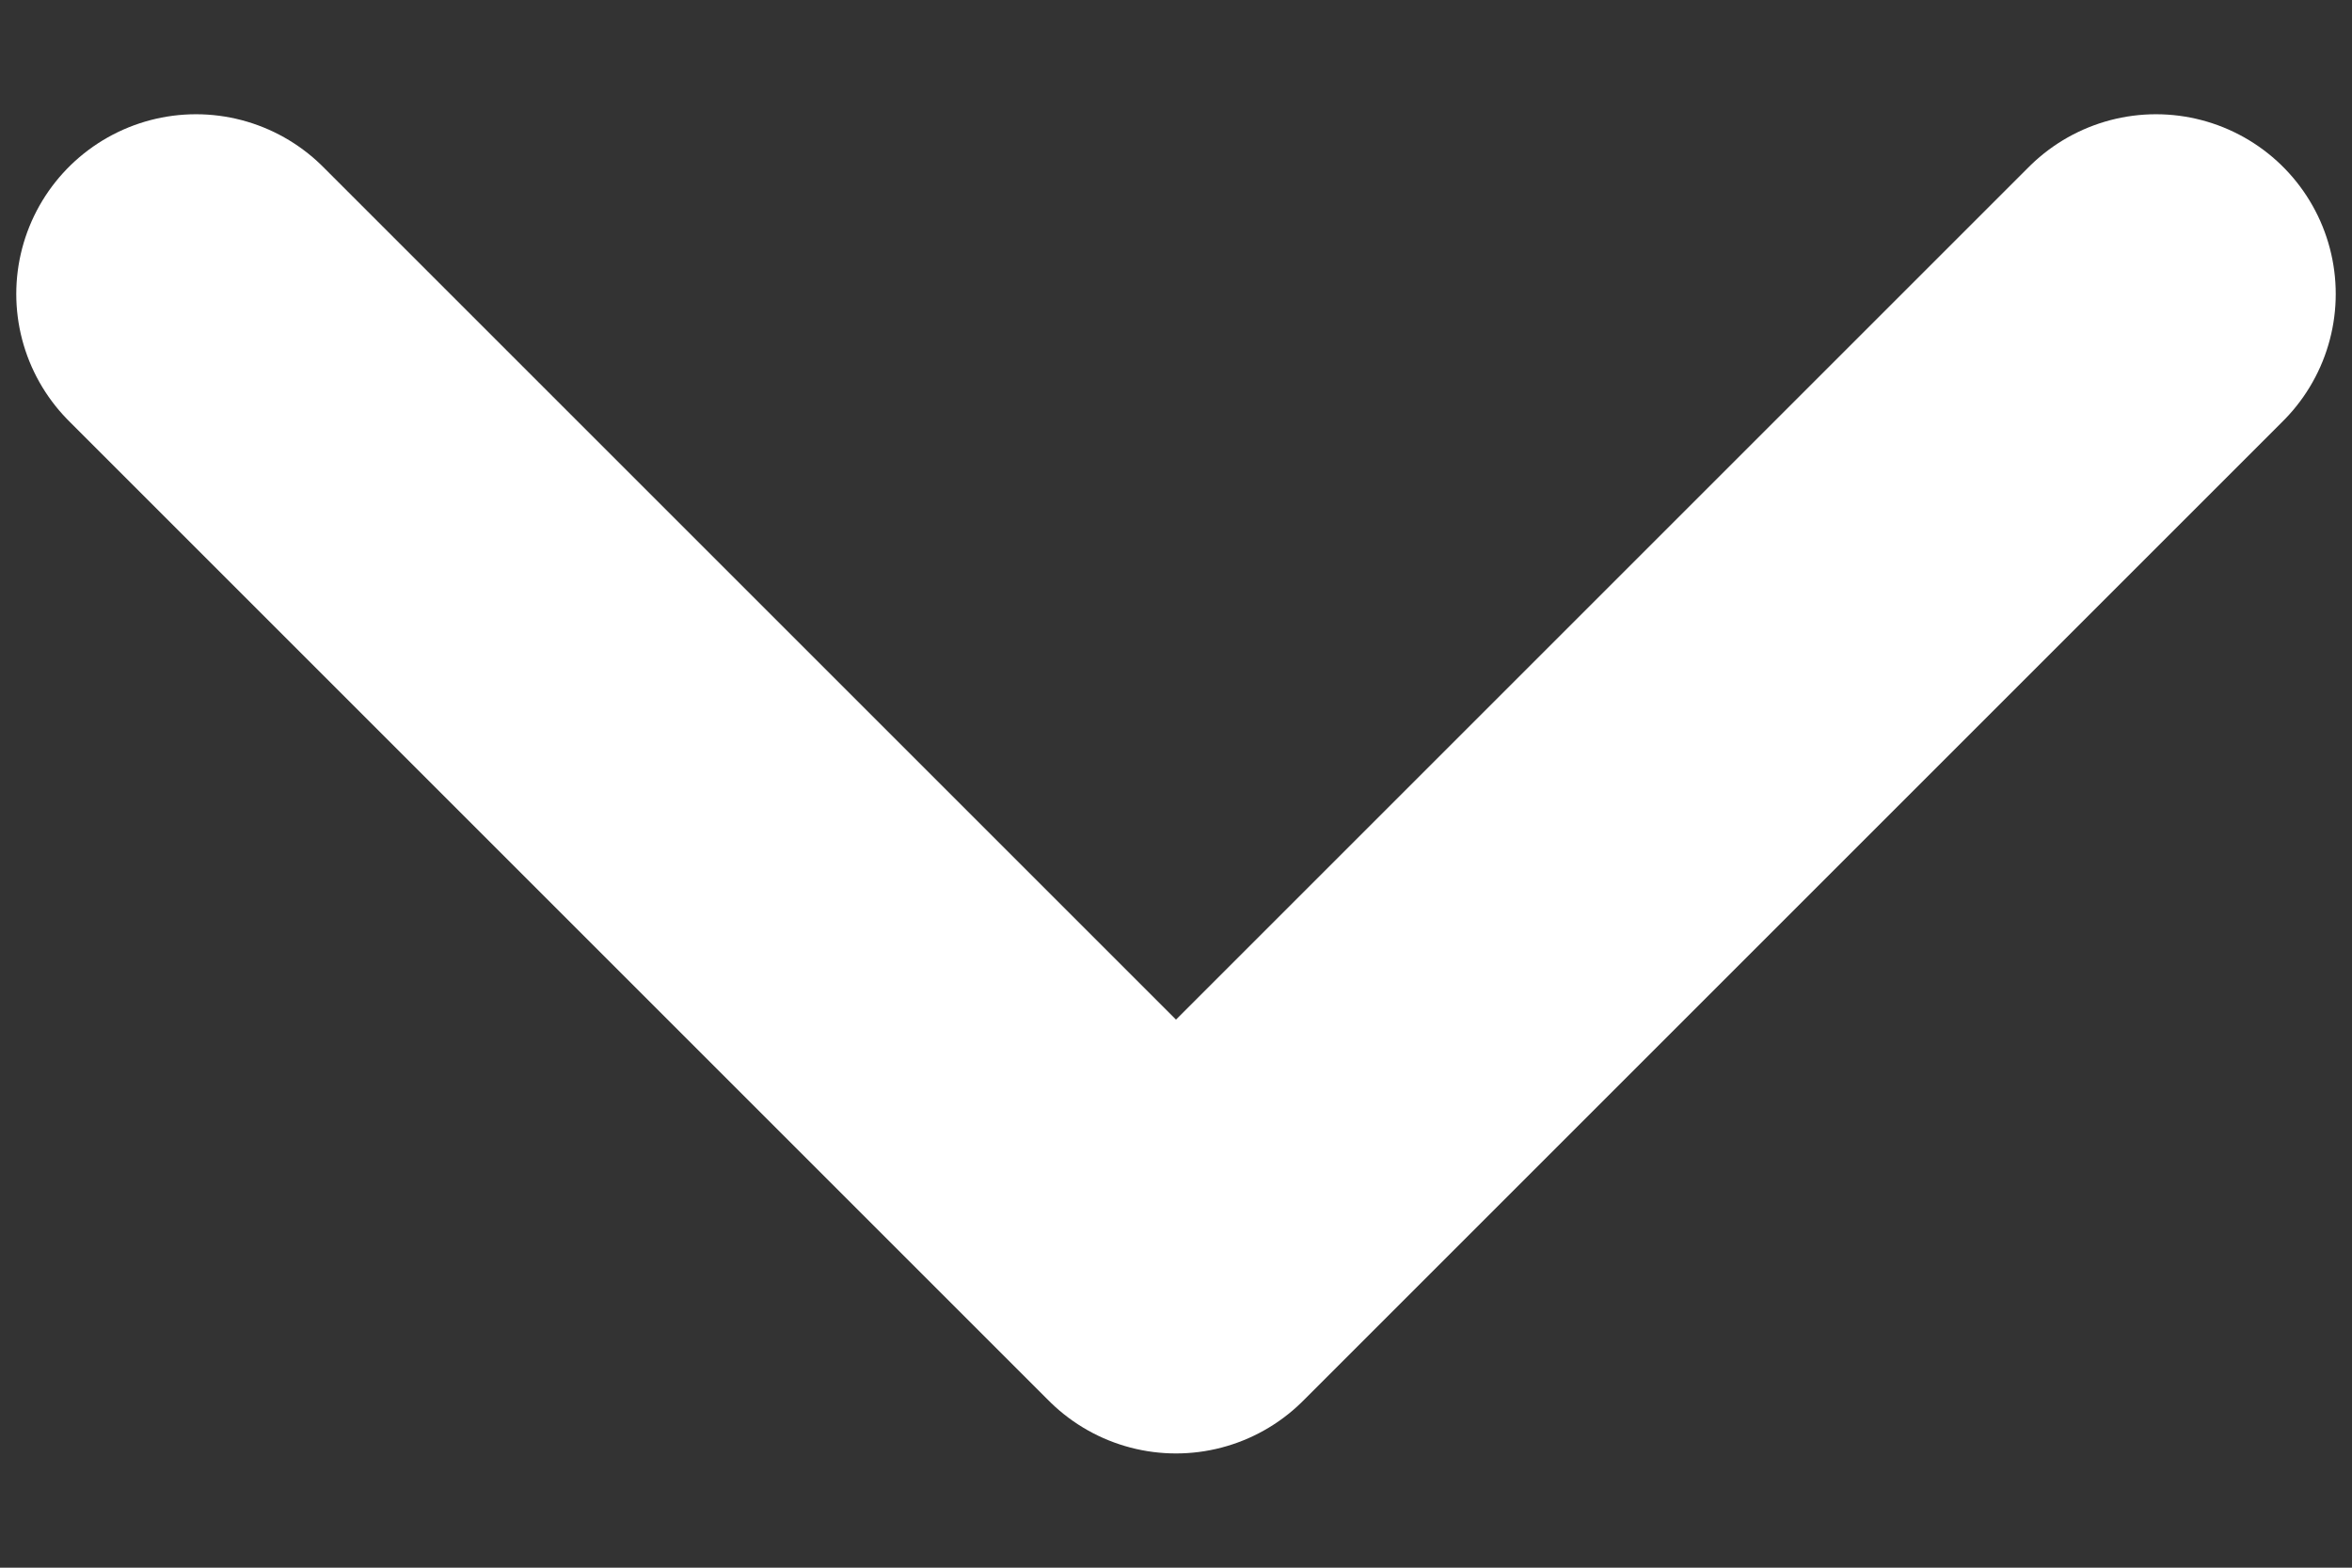 <svg width="6" height="4" viewBox="0 0 6 4" fill="none" xmlns="http://www.w3.org/2000/svg">
<rect x="0" y="0" width="6" height="4" fill="#333333" stroke="none"/>
<path d="M0.5 0.75L3 3.25L5.5 0.75" stroke="white" stroke-width="0.917" stroke-linecap="round" stroke-linejoin="round"/>
</svg>
